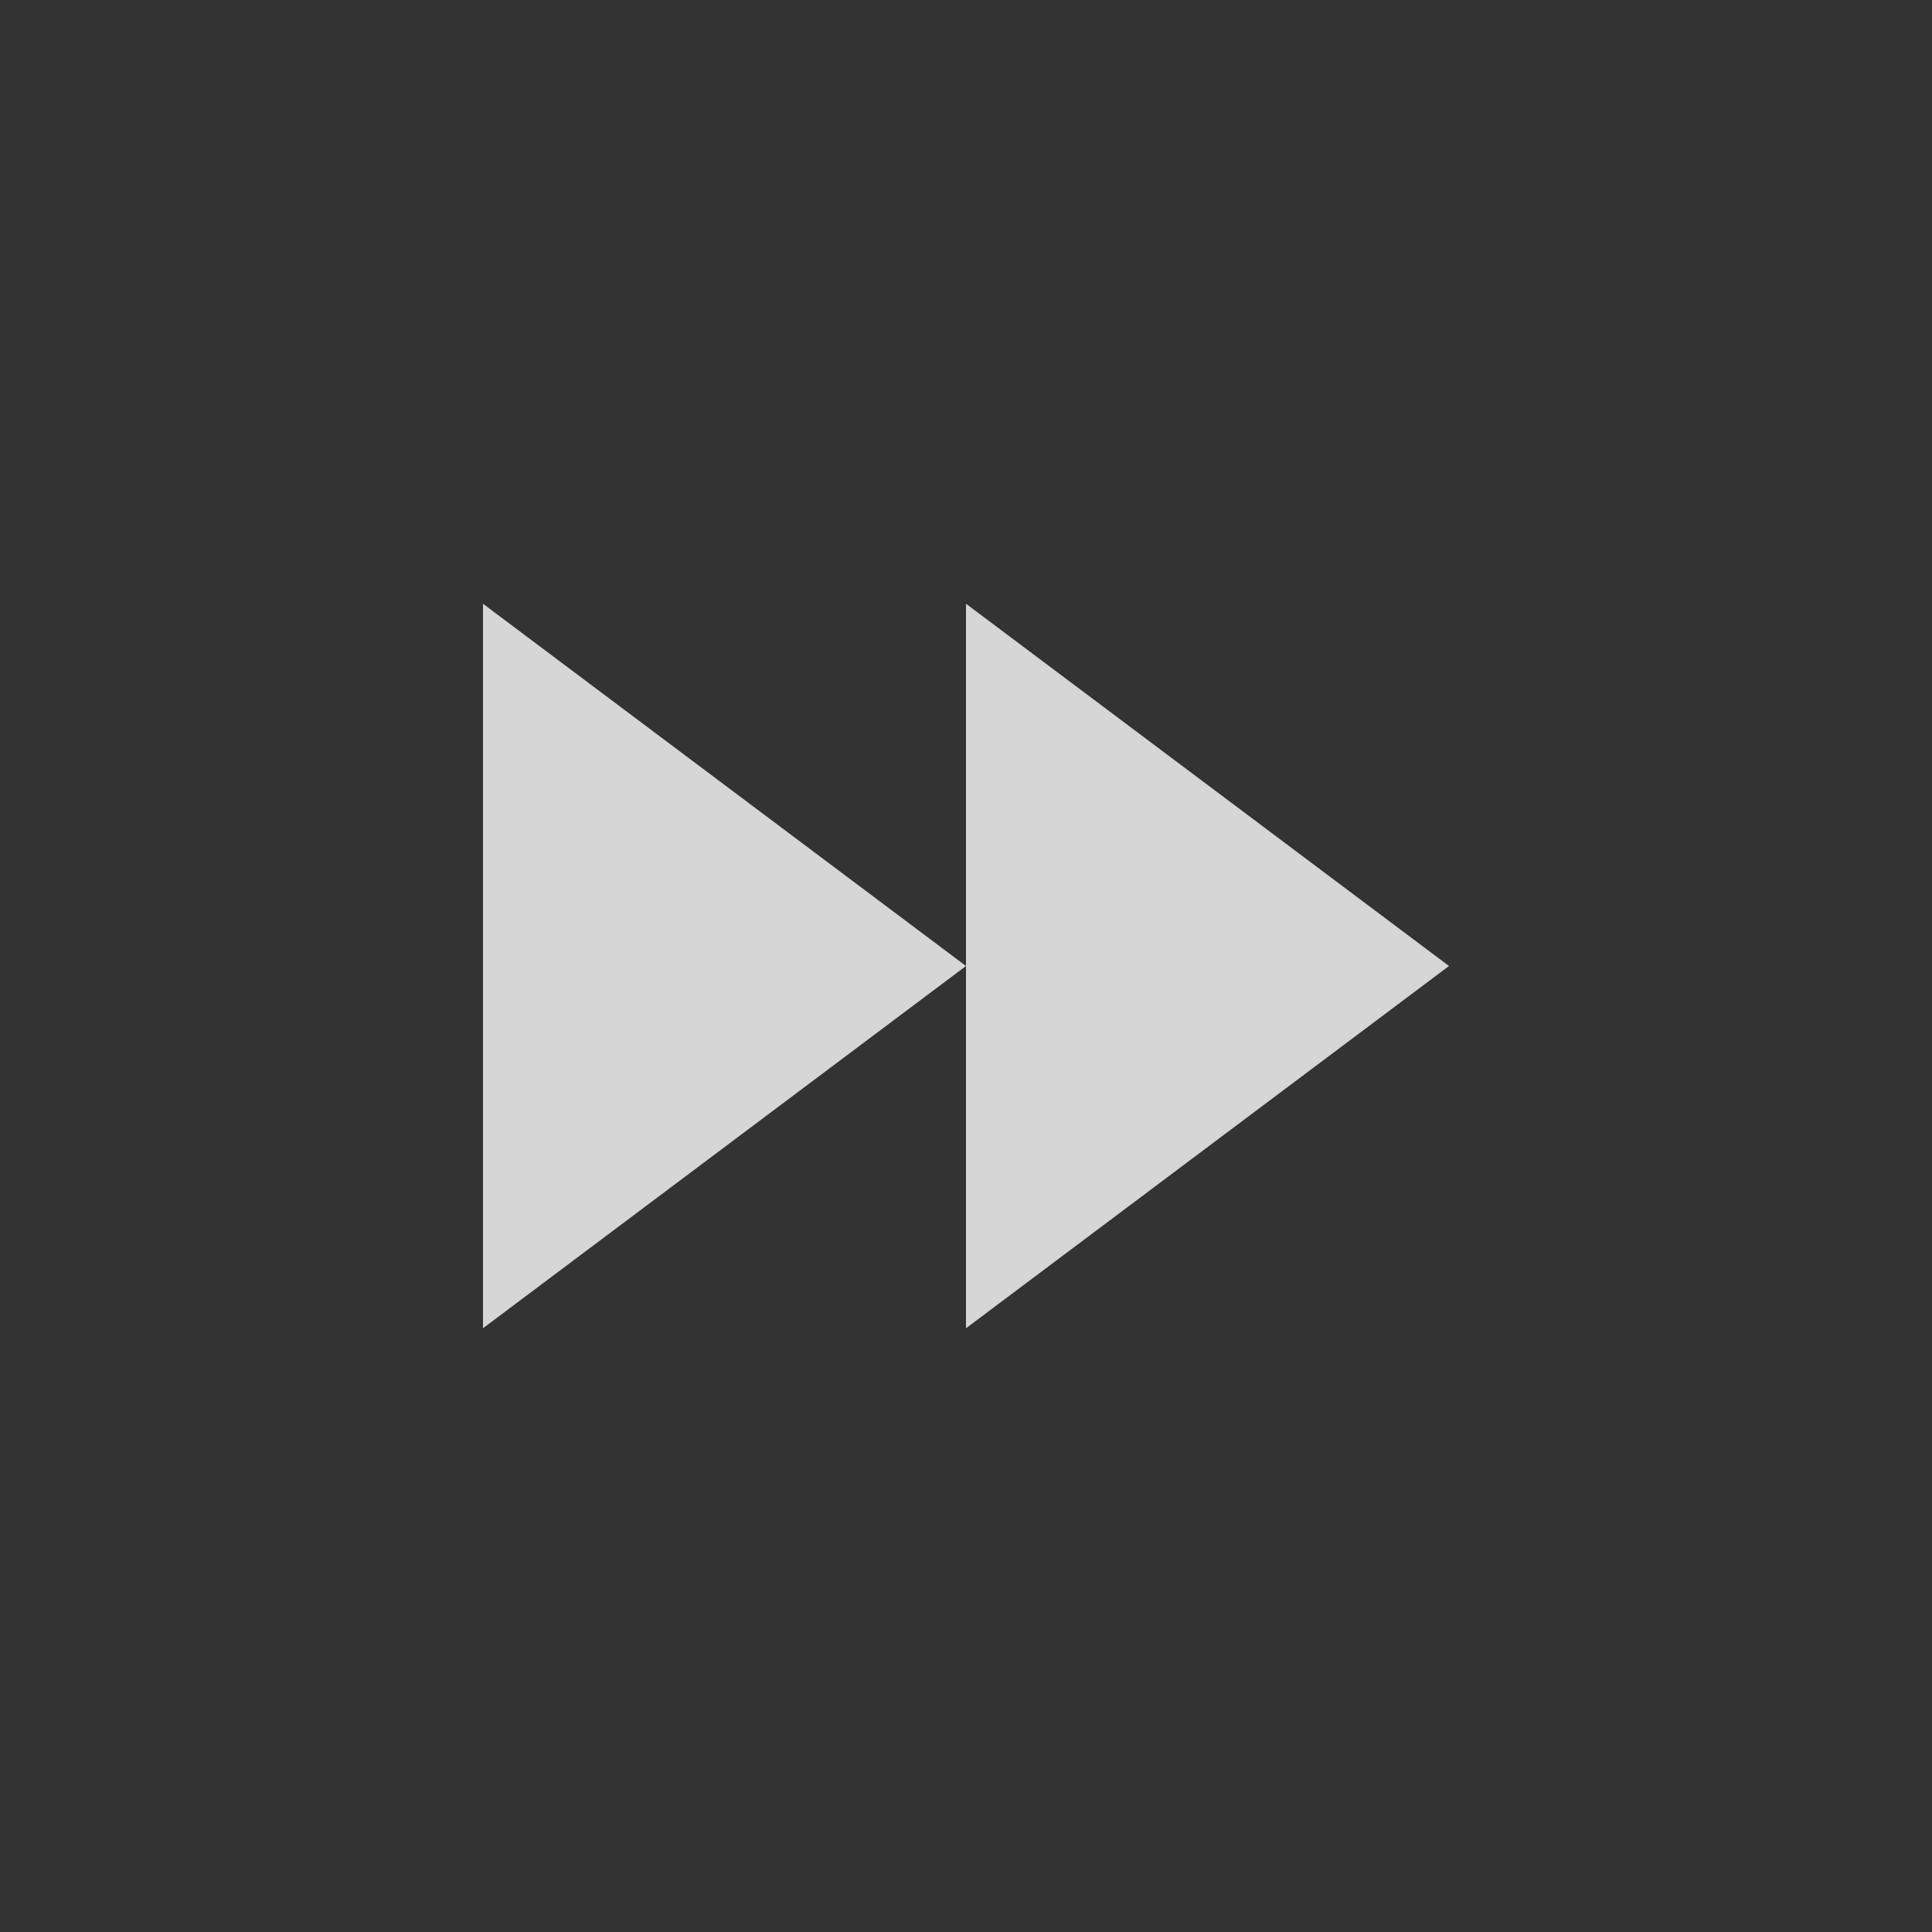 <svg xmlns="http://www.w3.org/2000/svg" xmlns:xlink="http://www.w3.org/1999/xlink" width="16" height="16" viewBox="0 0 16 16">
    <rect x="0" y="0" width="16" height="16" fill="#333333" stroke="none"/>
    <defs>
        <path id="a" d="M7 6l3 4 3-4z"/>
        <path id="b" d="M3 6l3 4 3-4z"/>
    </defs>
    <g fill="#FFF" fill-opacity=".8" fill-rule="evenodd">
        <use transform="rotate(-90 10 8)" xlink:href="#a"/>
        <use transform="rotate(-90 6 8)" xlink:href="#b"/>
    </g>
</svg>
